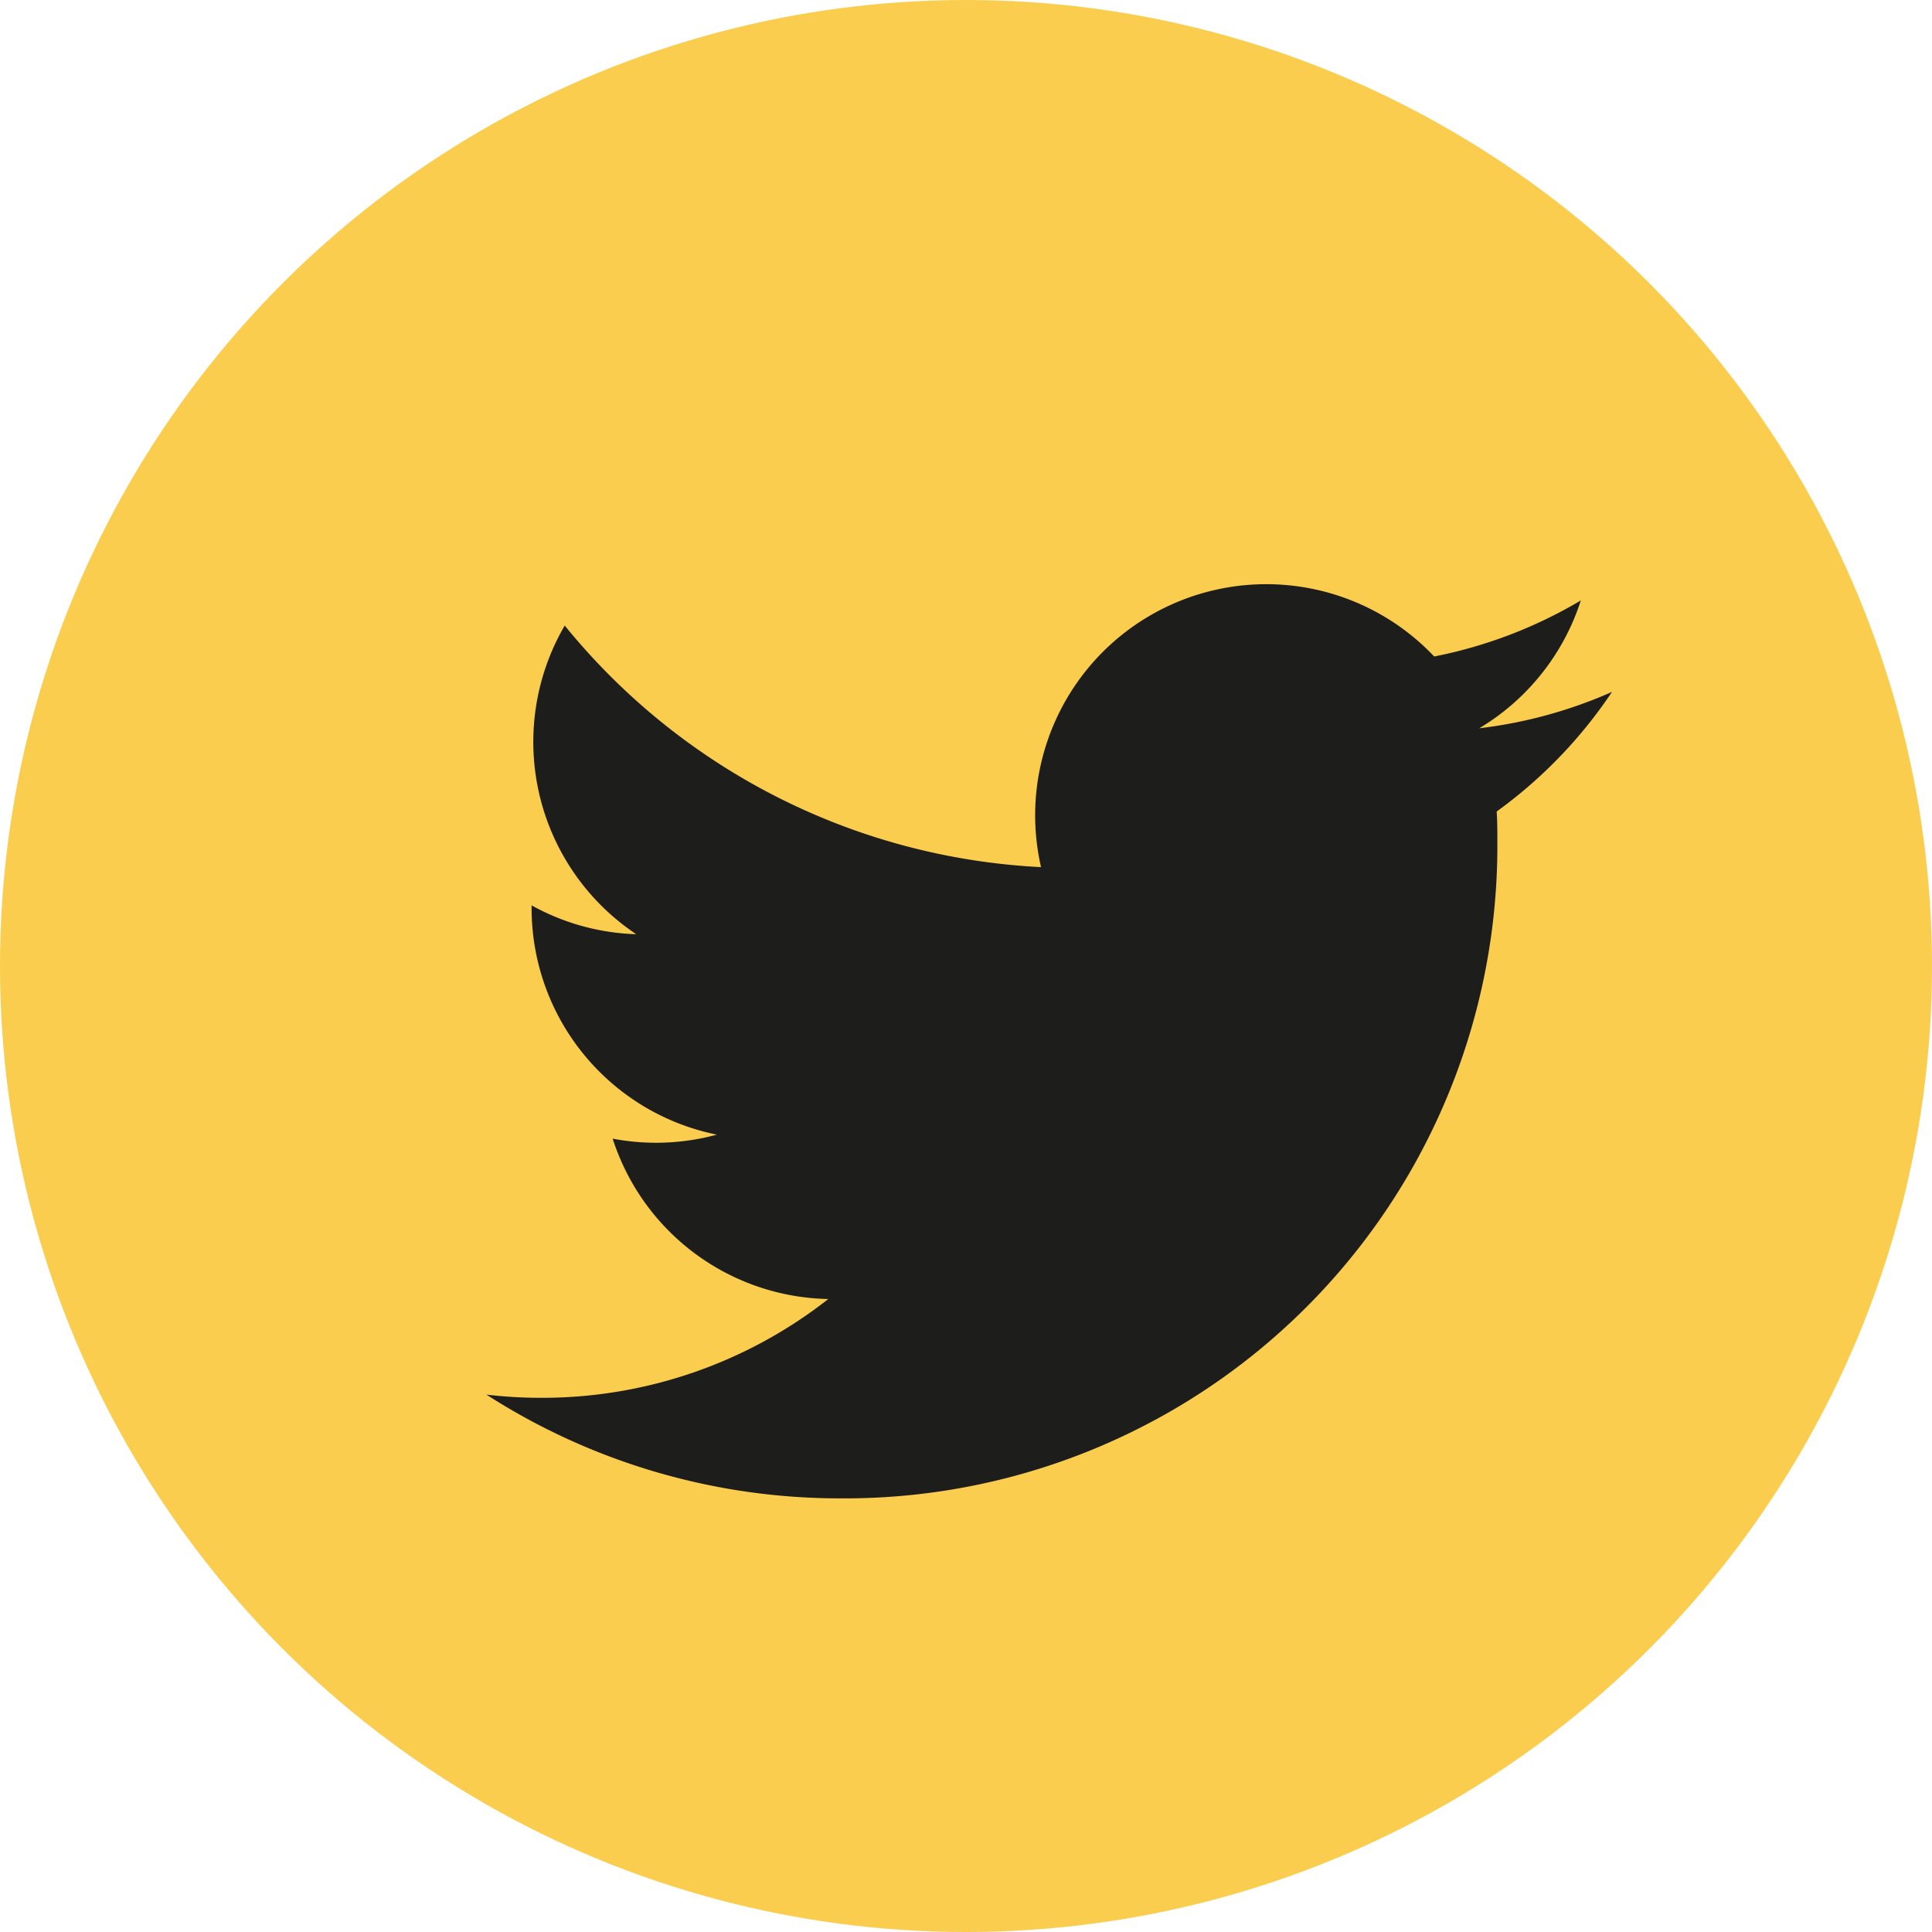 <svg xmlns="http://www.w3.org/2000/svg" width="23.096" height="23.096" viewBox="0 0 23.096 23.096"><defs><style>.a{fill:#fbcd4f;}.b{fill:#1d1d1b;}</style></defs><circle class="a" cx="11.548" cy="11.548" r="11.548" transform="translate(0)"/><path class="b" d="M13.454,1.294a5.507,5.507,0,0,1-1.585.434A2.768,2.768,0,0,0,13.083.2a5.526,5.526,0,0,1-1.753.67,2.763,2.763,0,0,0-4.7,2.518A7.836,7.836,0,0,1,.936.5,2.763,2.763,0,0,0,1.791,4.19,2.741,2.741,0,0,1,.54,3.845c0,.012,0,.023,0,.035A2.762,2.762,0,0,0,2.755,6.586a2.771,2.771,0,0,1-1.246.048A2.763,2.763,0,0,0,4.087,8.551,5.538,5.538,0,0,1,.658,9.732,5.558,5.558,0,0,1,0,9.694a7.808,7.808,0,0,0,4.231,1.24A7.8,7.8,0,0,0,12.085,3.08c0-.12,0-.239-.008-.357a5.6,5.6,0,0,0,1.378-1.429Z" transform="translate(5.815 6.978)"/></svg>